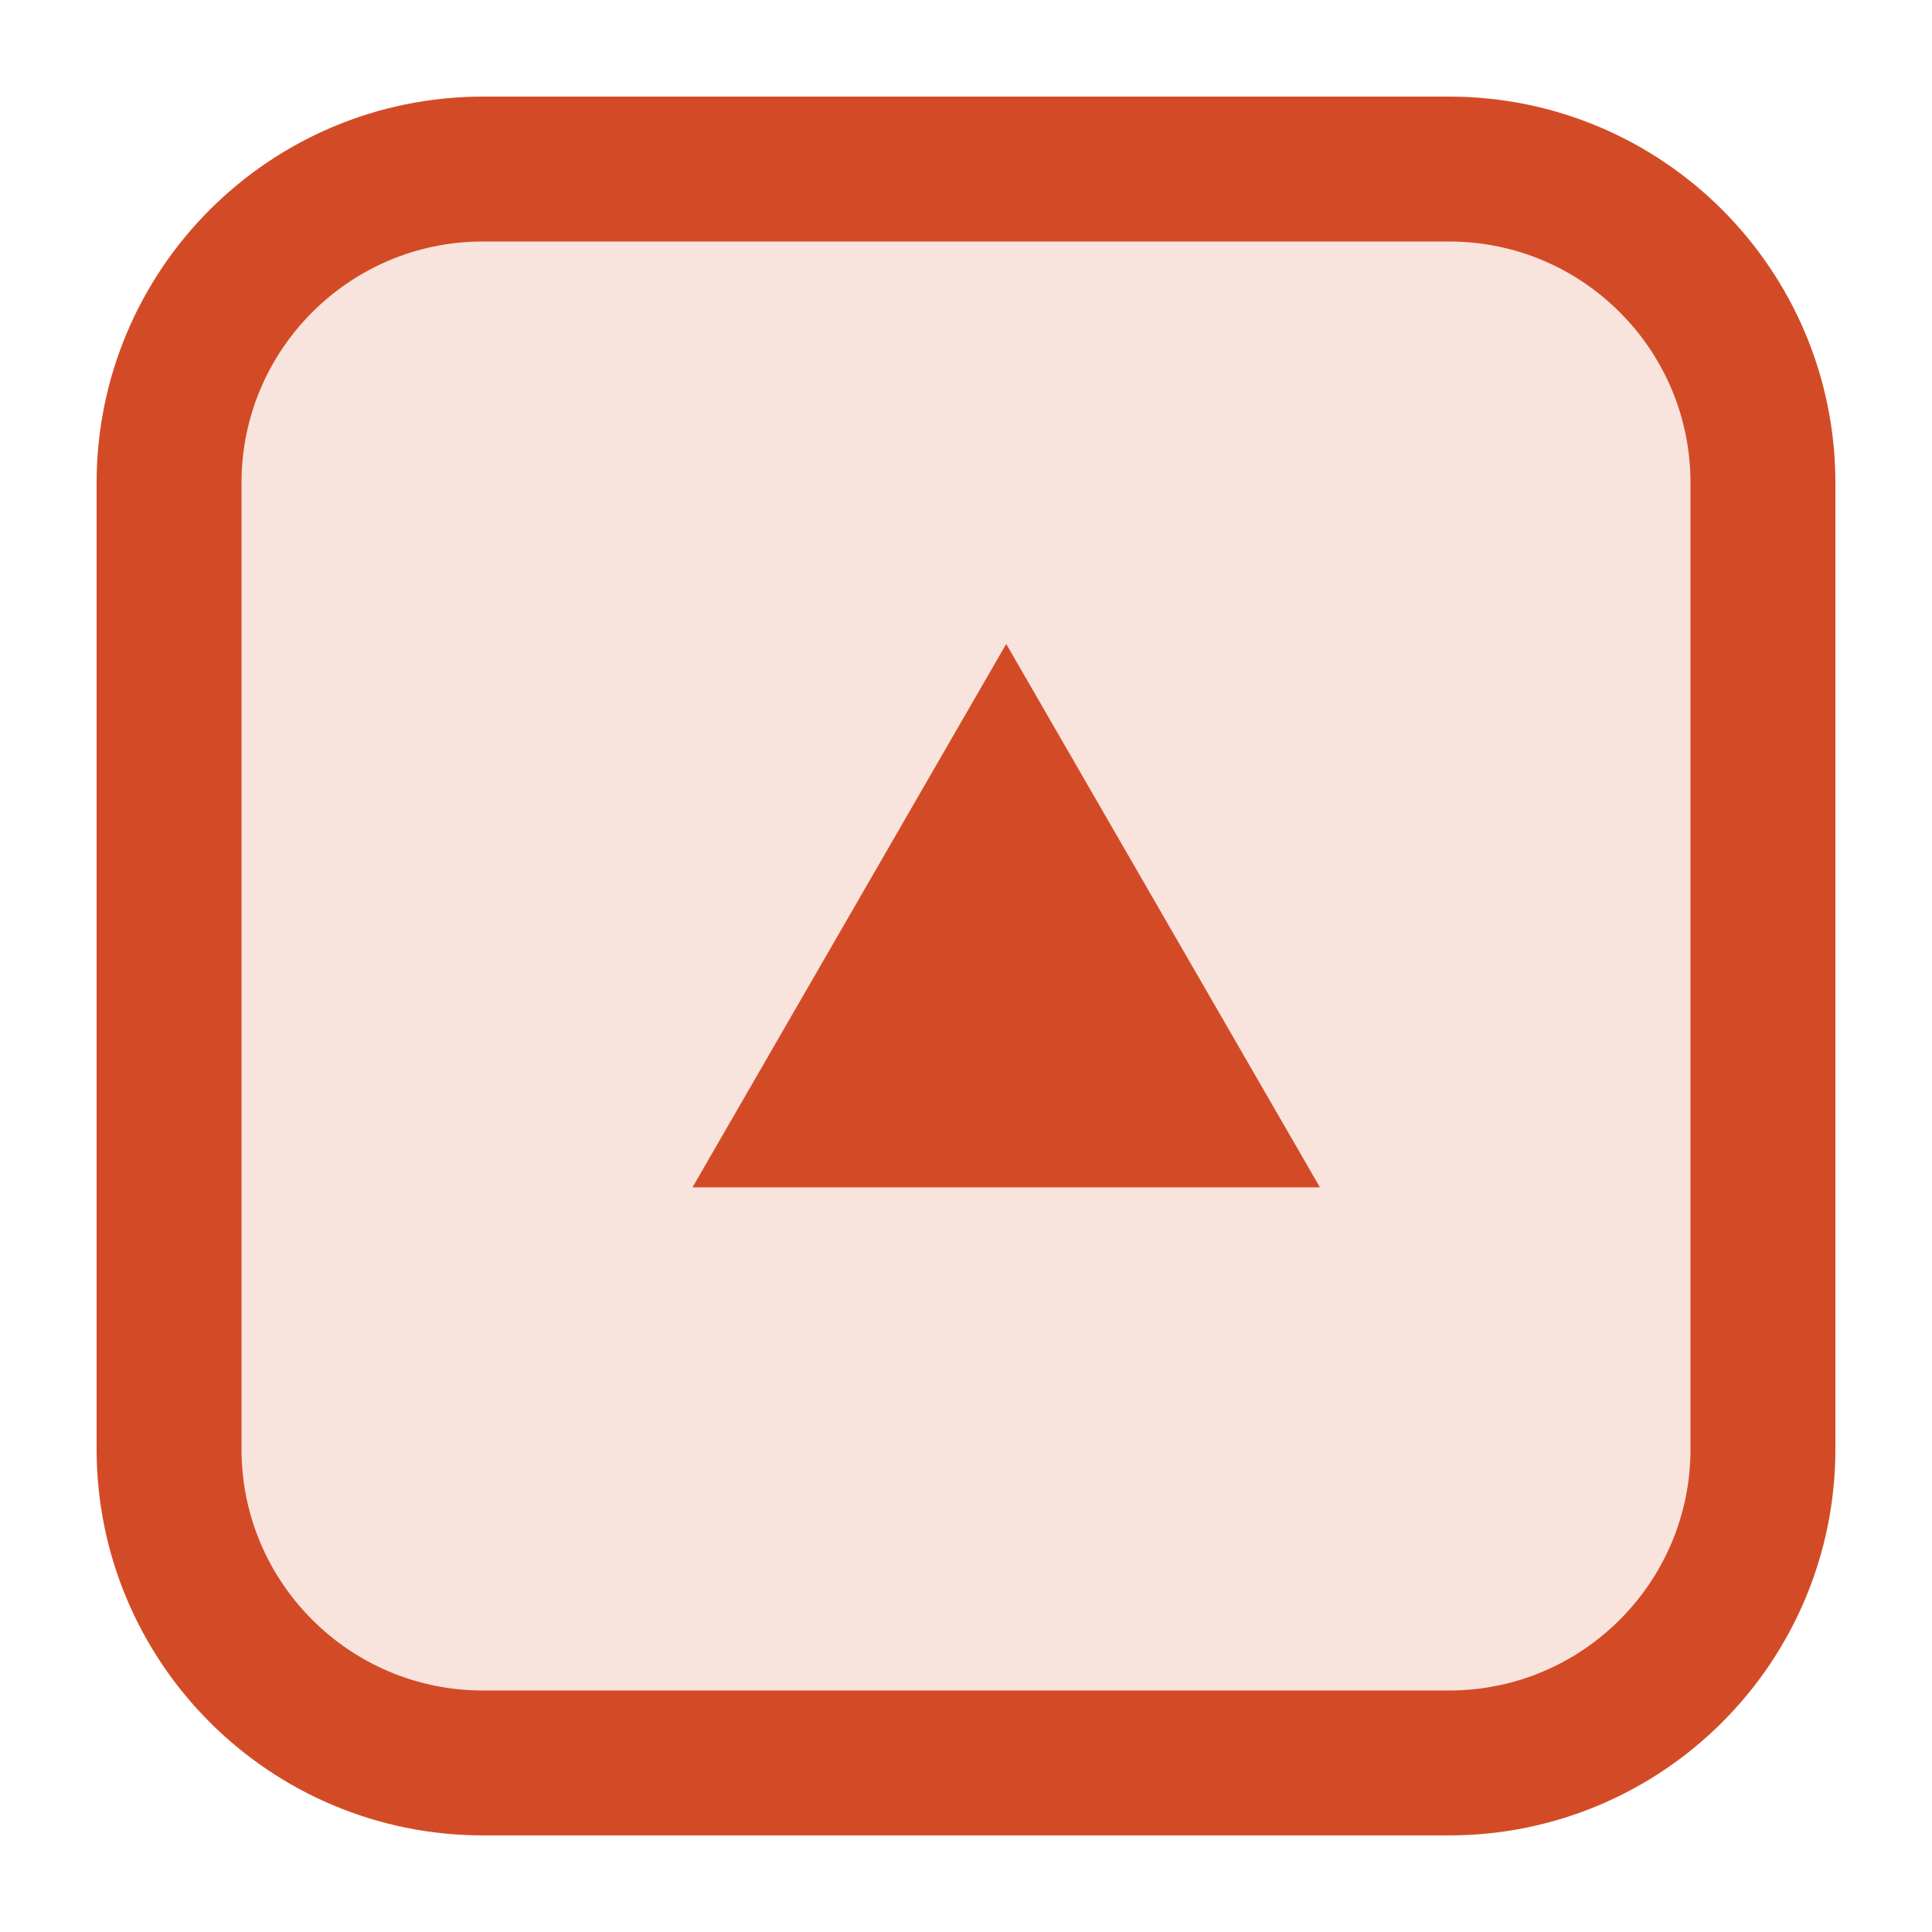 <svg width="16" height="16" viewBox="0 0 16 16" fill="none" xmlns="http://www.w3.org/2000/svg">
<g clip-path="url(#clip0_2_2066)">
<path d="M12 1.4H4C2.564 1.4 1.4 2.564 1.4 4V12C1.4 13.436 2.564 14.6 4 14.6H12C13.436 14.6 14.6 13.436 14.6 12V4C14.6 2.564 13.436 1.4 12 1.4Z" fill="#D34B26" fill-opacity="0.16" stroke="#D34B26" stroke-width="1.2"/>
<path d="M8.333 5.333L10.931 9.833H5.735L8.333 5.333Z" fill="#D34B26"/>
</g>
<defs>
<clipPath id="clip0_2_2066">
<rect width="16" height="16" fill="white"/>
</clipPath>
</defs>
</svg>
